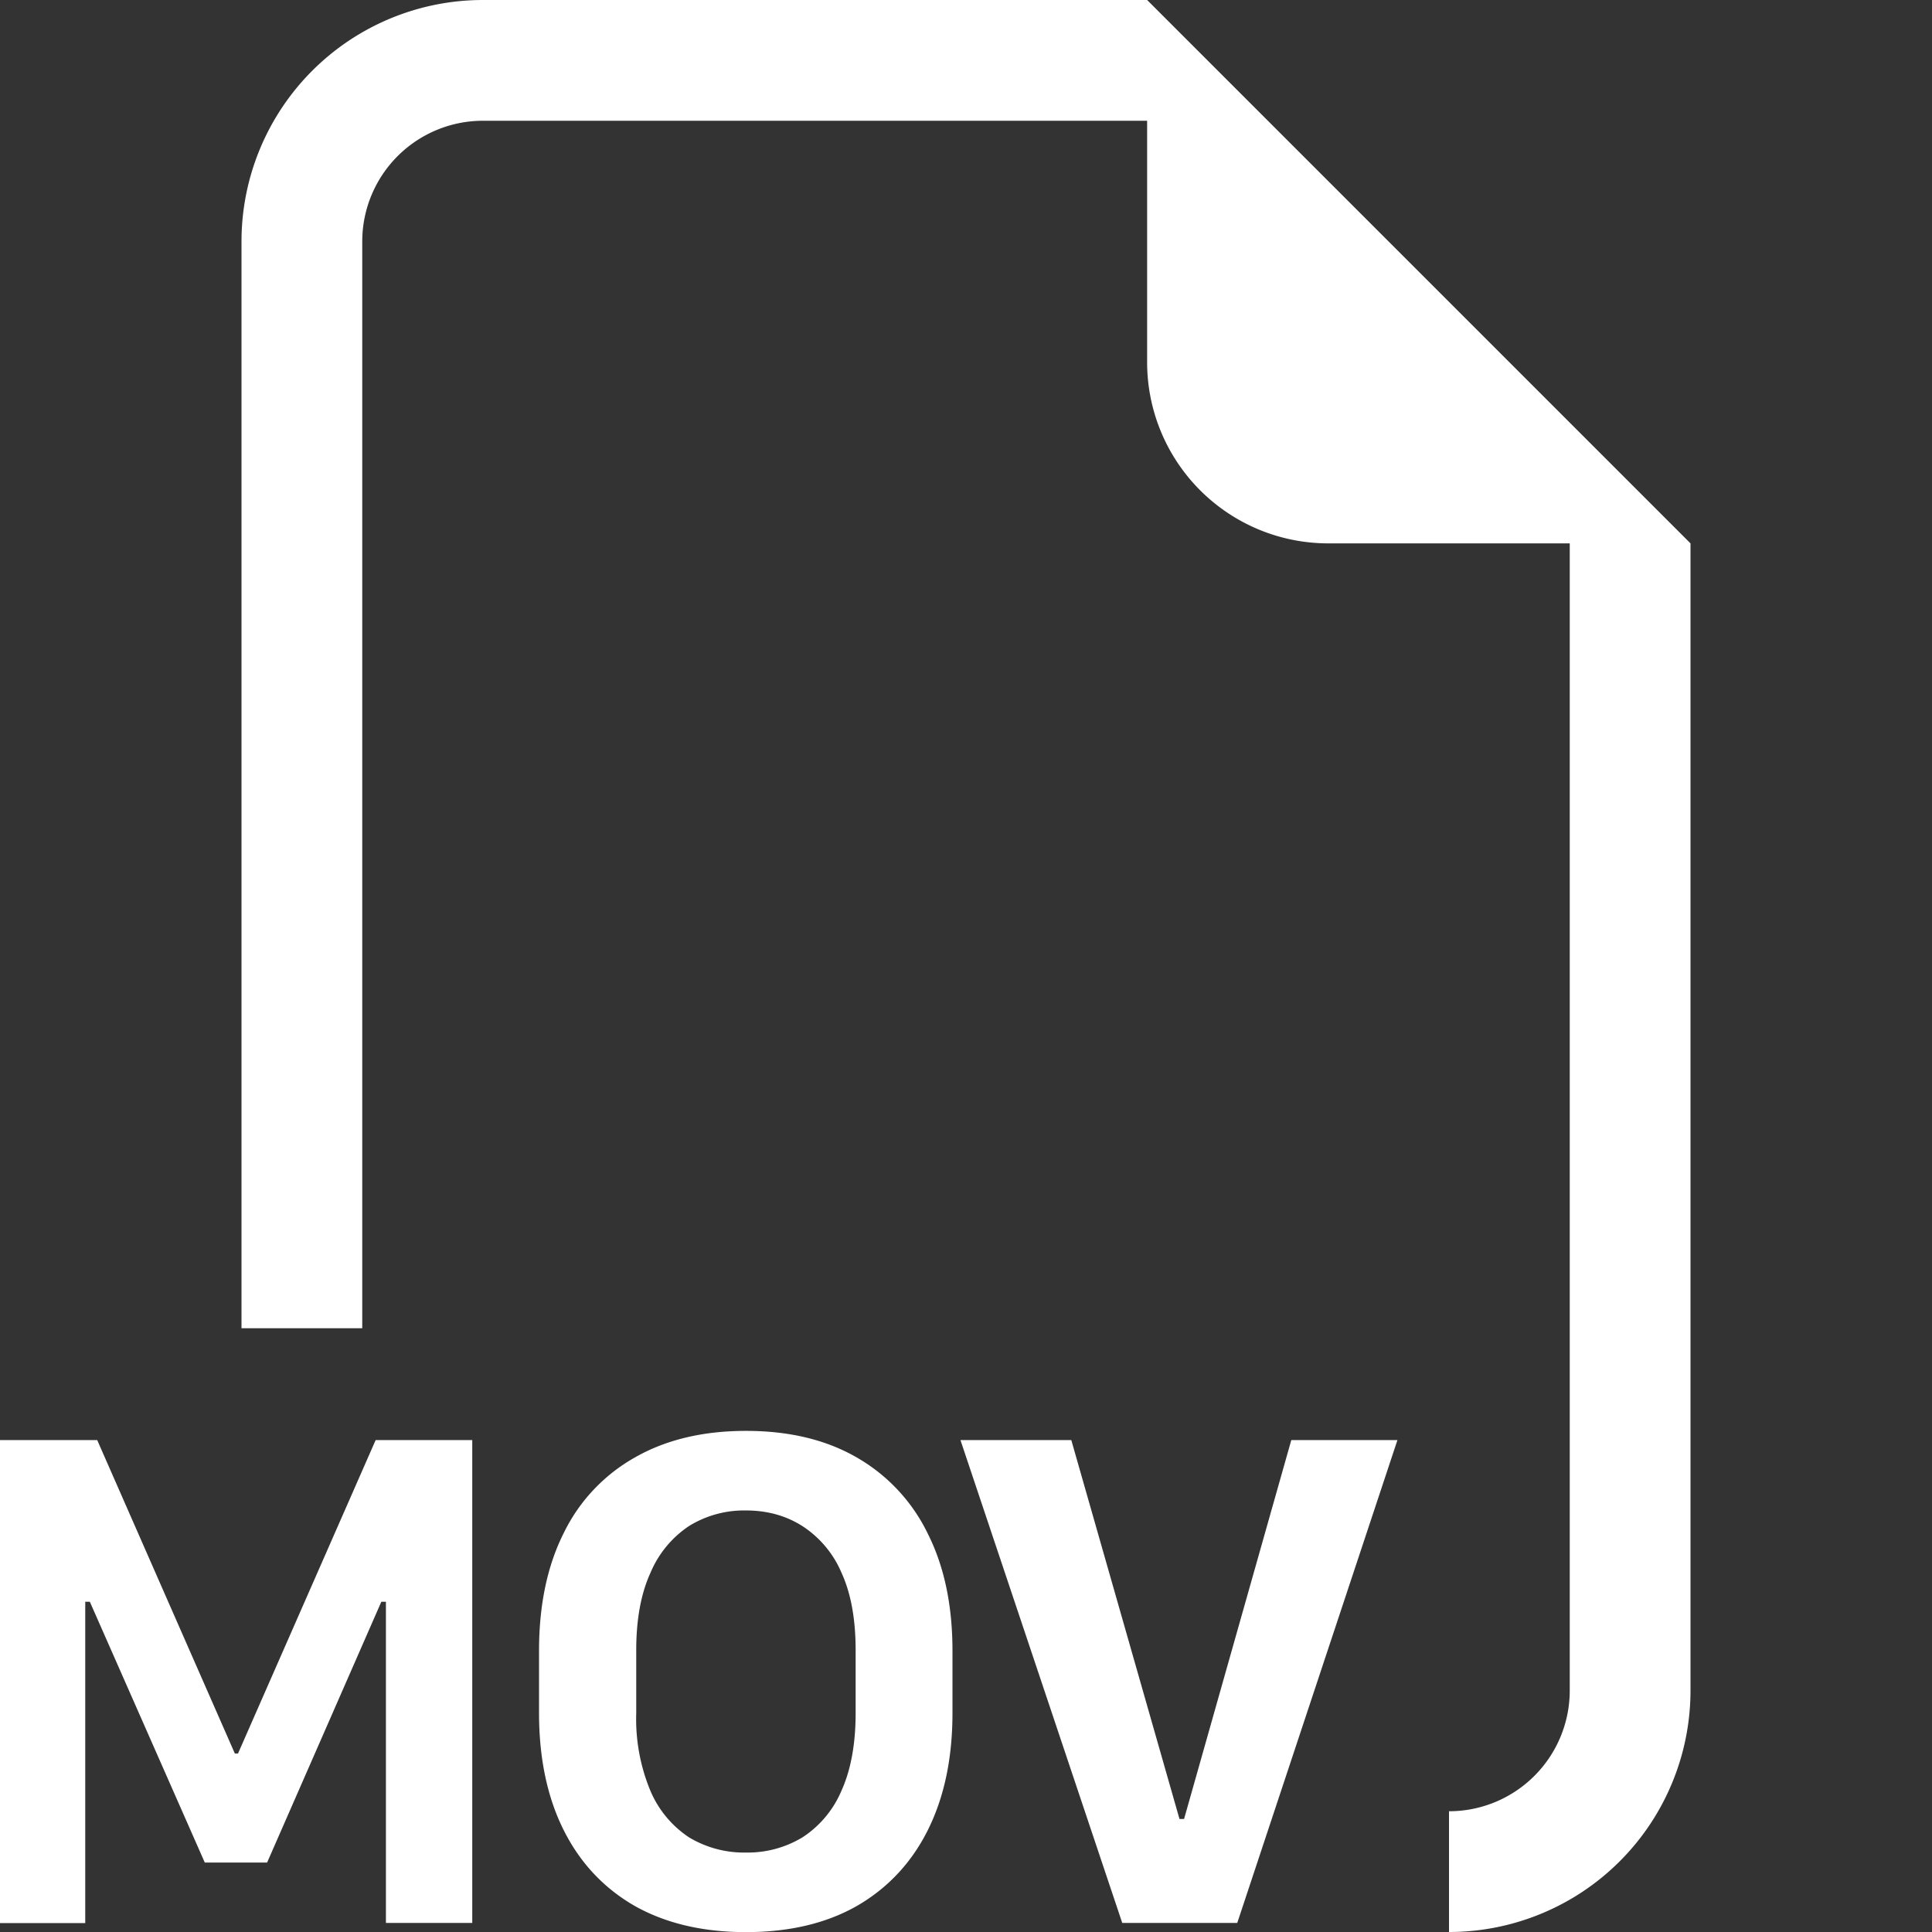 <svg xmlns="http://www.w3.org/2000/svg" width="64" height="64" fill="white" class="bi bi-filetype-mov" viewBox="0 0 16 16">
  <rect x="0" y="0" width="16" height="16" fill="#333333" stroke="none"/>
  <path fill-rule="evenodd" d="M14 4.5V14a2 2 0 0 1-2 2v-1a1 1 0 0 0 1-1V4.5h-2A1.5 1.5 0 0 1 9.5 3V1H4a1 1 0 0 0-1 1v9H2V2a2 2 0 0 1 2-2h5.5zm-6.914 9.166v.522c0 .256-.04.47-.117.641a.861.861 0 0 1-.323.387.877.877 0 0 1-.468.126.883.883 0 0 1-.472-.126.869.869 0 0 1-.32-.386 1.55 1.55 0 0 1-.117-.642v-.522c0-.257.04-.471.118-.641a.869.869 0 0 1 .319-.387.868.868 0 0 1 .472-.129c.175 0 .332.043.468.13a.861.861 0 0 1 .323.386c.078.17.117.384.117.641Zm.802.519v-.513c0-.377-.068-.7-.205-.972a1.46 1.46 0 0 0-.588-.63c-.254-.147-.56-.22-.917-.22-.356 0-.663.073-.92.22a1.441 1.441 0 0 0-.59.627c-.136.271-.204.596-.204.975v.513c0 .375.068.7.205.973.136.271.333.48.589.627.257.144.564.216.92.216.357 0 .663-.072.917-.216.255-.147.452-.356.588-.627.137-.274.205-.598.205-.973Zm-7.182 1.74v-2.66h.038l.952 2.16h.516l.946-2.16h.038v2.66h.715v-3.999h-.8l-1.14 2.596h-.026l-1.14-2.596H0v4h.706Zm9.54 0h-.952l-1.34-3.999h.918l.896 3.138h.038l.888-3.138h.879l-1.327 4Z"/>
</svg>